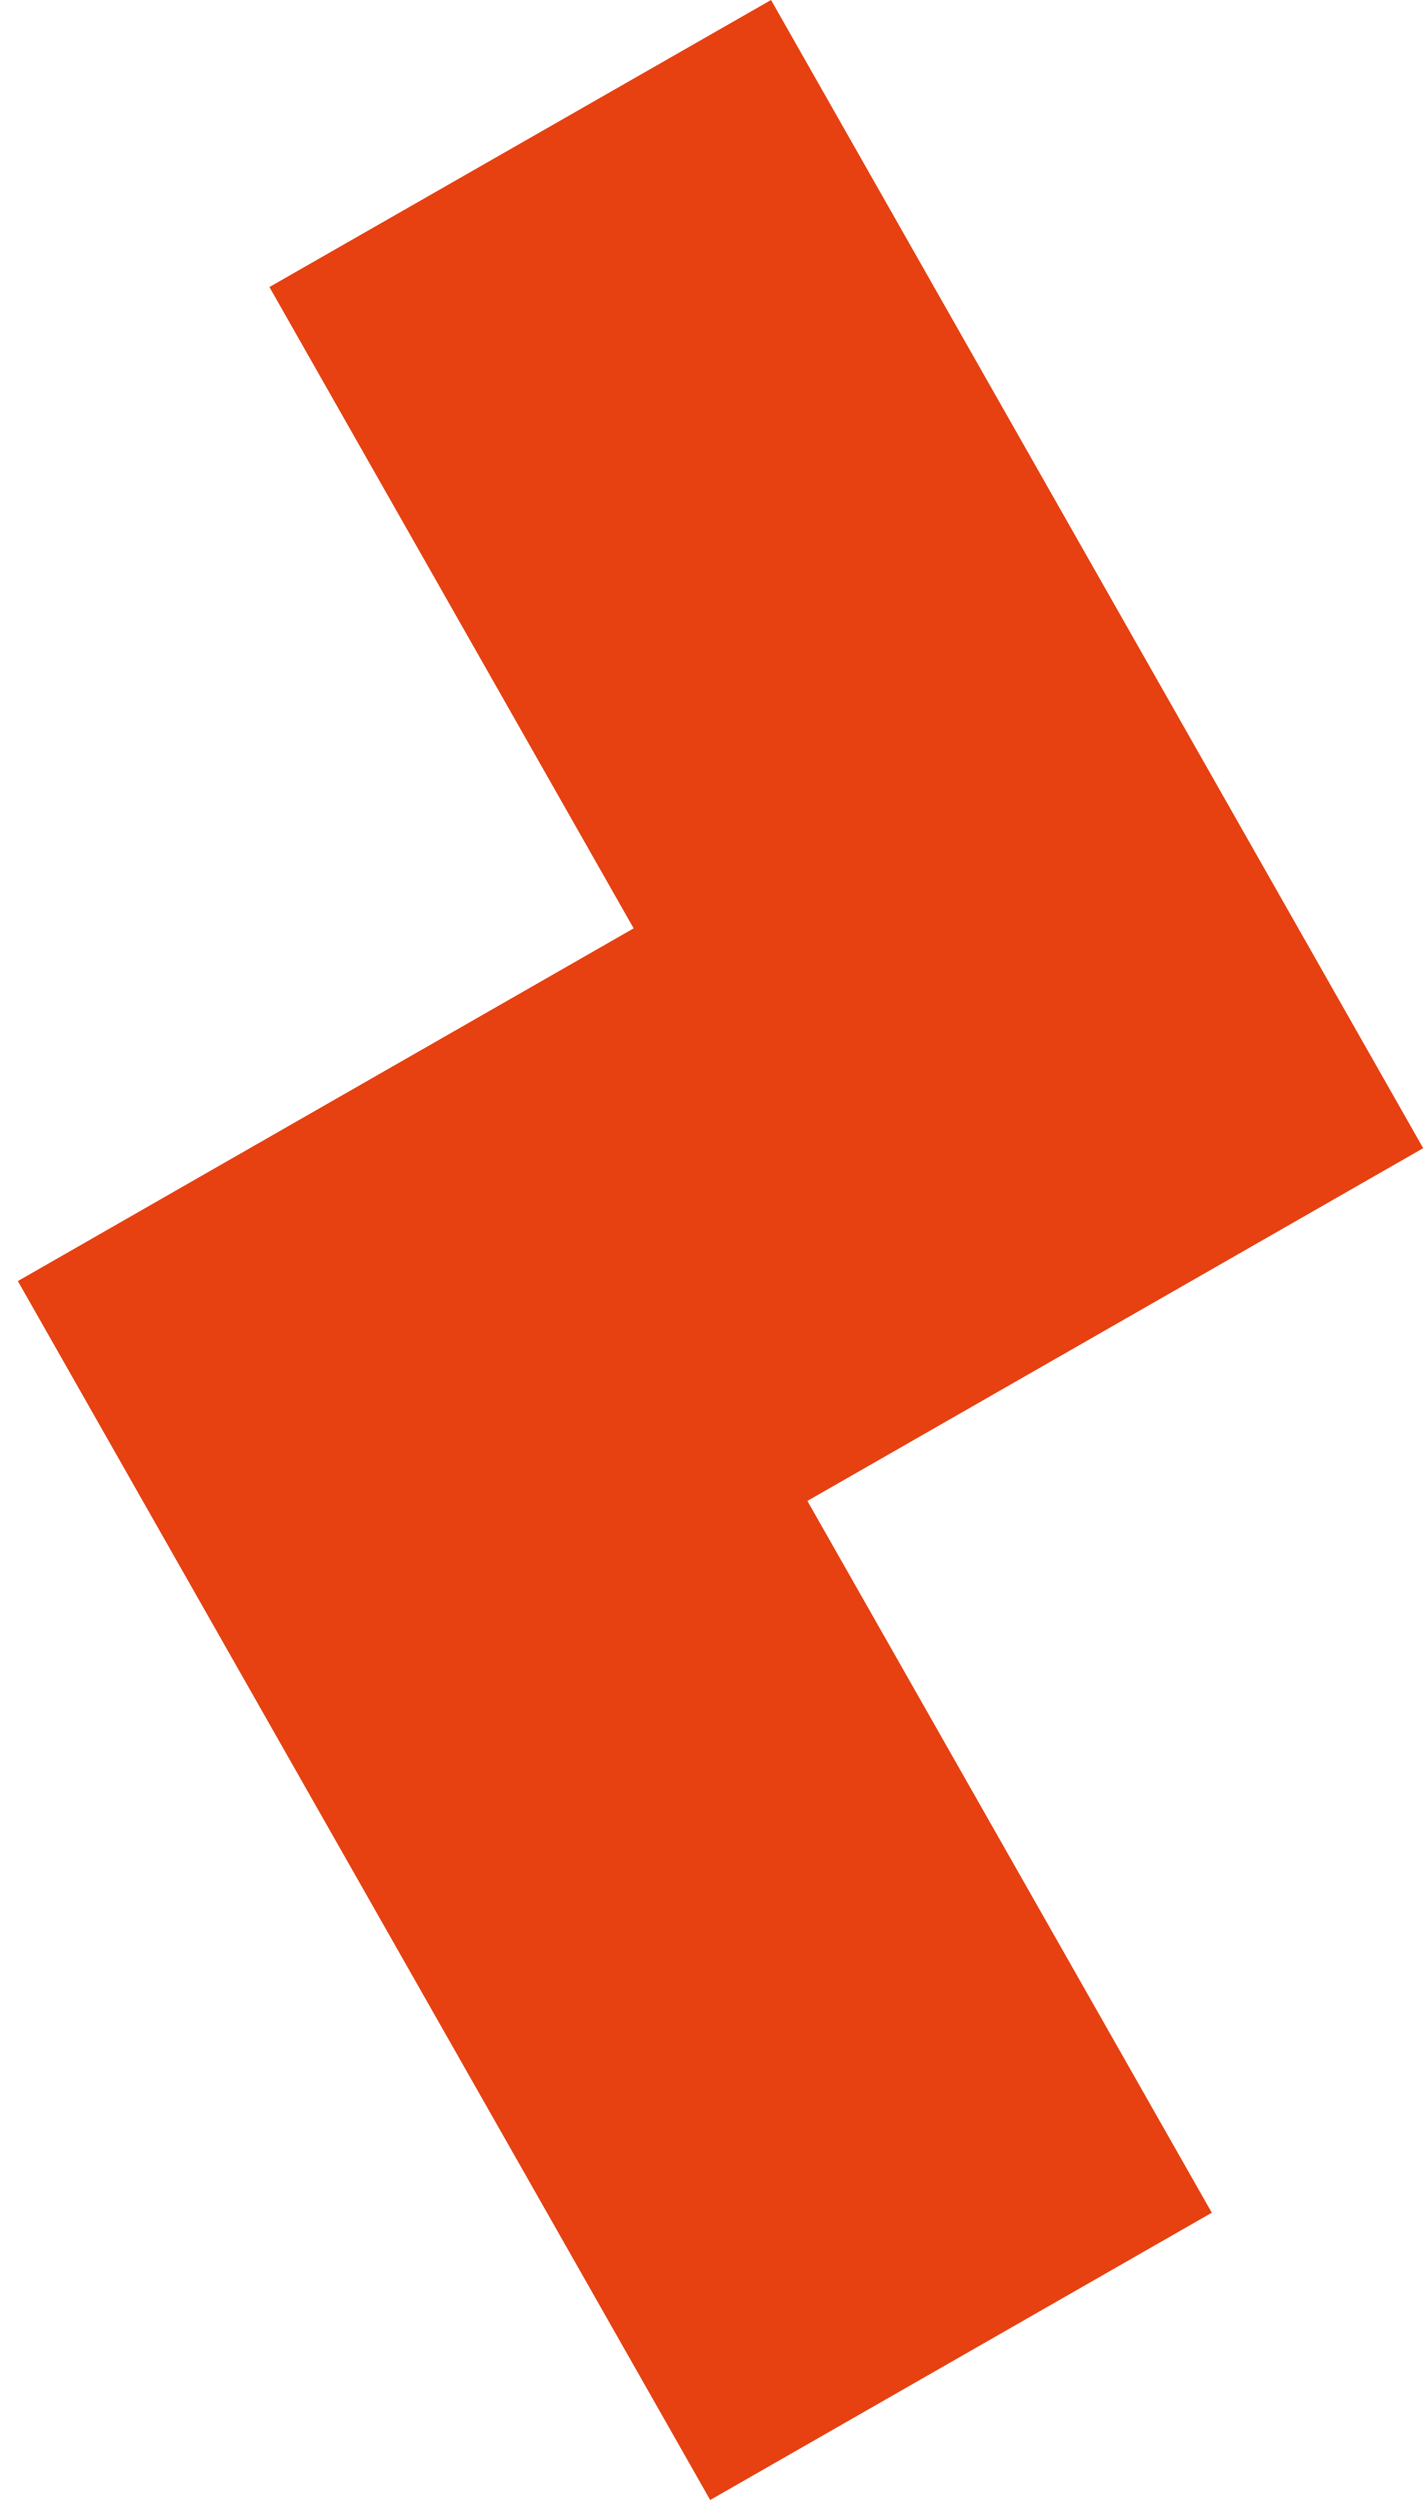 <svg width="40" height="70" viewBox="0 0 40 70" fill="none" xmlns="http://www.w3.org/2000/svg">
<path d="M33.944 61.956L22.616 42.026L39.865 32.149L21.598 0L7.547 8.037L17.749 25.994L0.5 35.87L19.893 70L33.944 61.956Z" fill="#E74011"/>
</svg>
